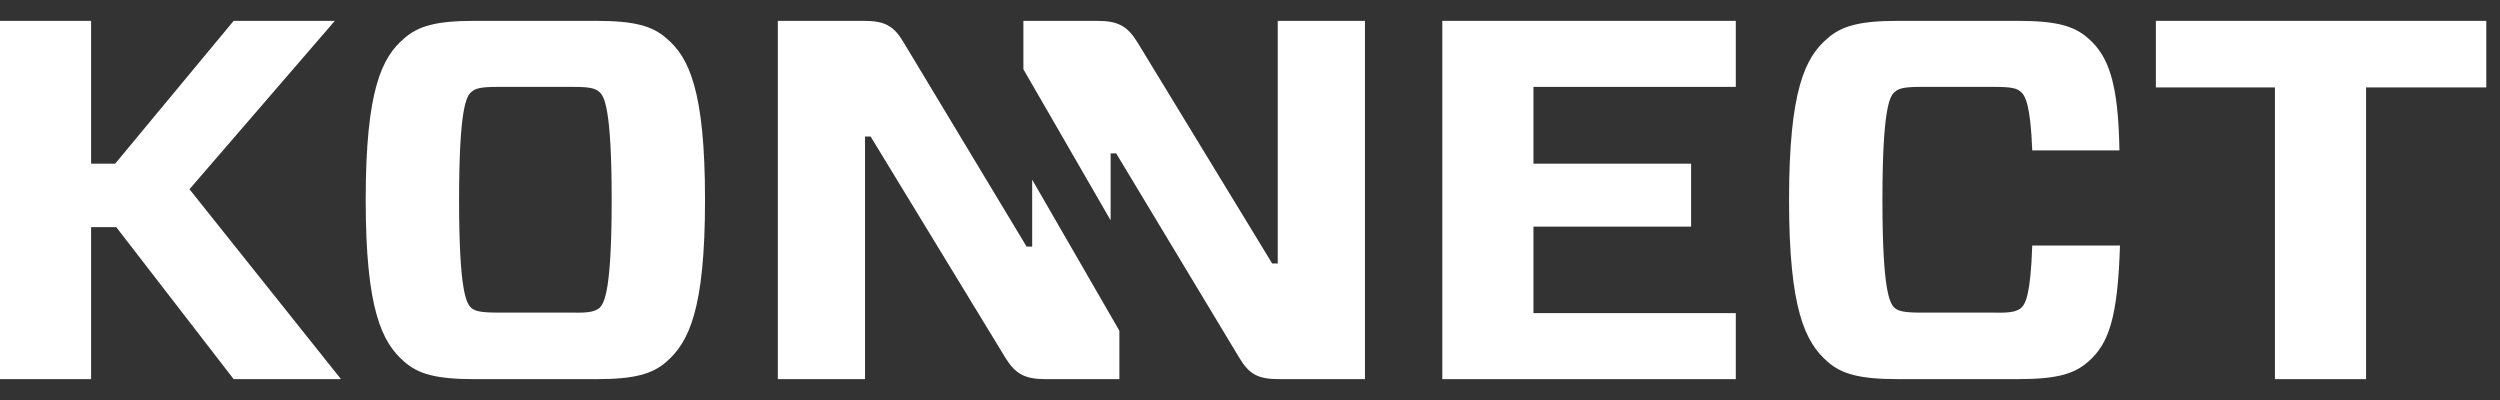 <svg width="100" height="16" viewBox="0 0 100 16" fill="none" xmlns="http://www.w3.org/2000/svg">
<rect x="0" y="0" width="100" height="16" fill="#333333" stroke="none"/>
<path fill-rule="evenodd" clip-rule="evenodd" d="M23.84 0.834C25.384 0.834 26.099 1.04 26.657 1.532C27.552 2.288 28.201 3.598 28.201 8C28.201 12.381 27.552 13.691 26.657 14.469C26.099 14.961 25.384 15.166 23.84 15.166H18.987C17.445 15.166 16.73 14.961 16.171 14.469C15.276 13.691 14.628 12.381 14.628 8C14.628 3.598 15.276 2.288 16.171 1.532C16.73 1.04 17.445 0.834 18.987 0.834H23.84ZM18.854 12.32C19.011 12.443 19.212 12.504 19.927 12.504H22.901C23.616 12.524 23.818 12.443 23.974 12.32C24.175 12.136 24.467 11.624 24.467 8C24.467 4.357 24.175 3.844 23.974 3.68C23.818 3.537 23.616 3.475 22.901 3.475H19.927C19.212 3.475 19.011 3.537 18.854 3.68C18.653 3.844 18.363 4.357 18.363 8C18.363 11.643 18.653 12.136 18.854 12.32Z" fill="white"/>
<path d="M9.346 0.834L4.606 6.547H3.644V0.834H-0V15.165H3.644V9.085H4.65L9.346 15.165H13.639L7.579 7.569L13.393 0.834H9.346Z" fill="white"/>
<path d="M41.287 9.863V7.187L44.775 13.23V15.165H41.823C40.996 15.165 40.616 14.961 40.213 14.307L34.825 5.461H34.601V15.165H31.113V0.834H34.534C35.384 0.834 35.742 1.018 36.144 1.695L41.063 9.863H41.287Z" fill="white"/>
<path d="M44.425 8.813V6.137H44.648L49.568 14.305C49.97 14.981 50.328 15.166 51.177 15.166H54.598V0.834H51.11V10.539H50.887L45.498 1.693C45.095 1.039 44.715 0.834 43.888 0.834H40.936V2.77L44.425 8.813Z" fill="white"/>
<path d="M57.693 15.166H69.432V12.525H61.338V9.065H67.644V6.547H61.338V3.475H69.432V0.834H57.693V15.166Z" fill="white"/>
<path d="M83.525 14.47C82.966 14.961 82.272 15.165 80.707 15.165H75.922C74.379 15.165 73.664 14.961 73.105 14.47C72.21 13.691 71.562 12.381 71.562 8C71.562 3.598 72.21 2.288 73.105 1.531C73.664 1.04 74.379 0.834 75.922 0.834H80.707C82.272 0.834 82.966 1.04 83.525 1.531C84.352 2.248 84.733 3.332 84.777 6.015H81.29C81.222 4.233 81.021 3.844 80.842 3.68C80.685 3.537 80.484 3.475 79.768 3.475H76.862C76.146 3.475 75.945 3.537 75.788 3.68C75.587 3.844 75.297 4.356 75.297 8C75.297 11.644 75.587 12.136 75.788 12.32C75.945 12.443 76.146 12.505 76.862 12.505H79.768C80.484 12.525 80.685 12.443 80.842 12.32C81.021 12.155 81.222 11.808 81.29 9.821H84.799C84.71 12.709 84.352 13.753 83.525 14.47Z" fill="white"/>
<path d="M94.642 15.166V3.497H99.451V0.834H86.235V3.497H90.998V15.166H94.642Z" fill="white"/>
</svg>
